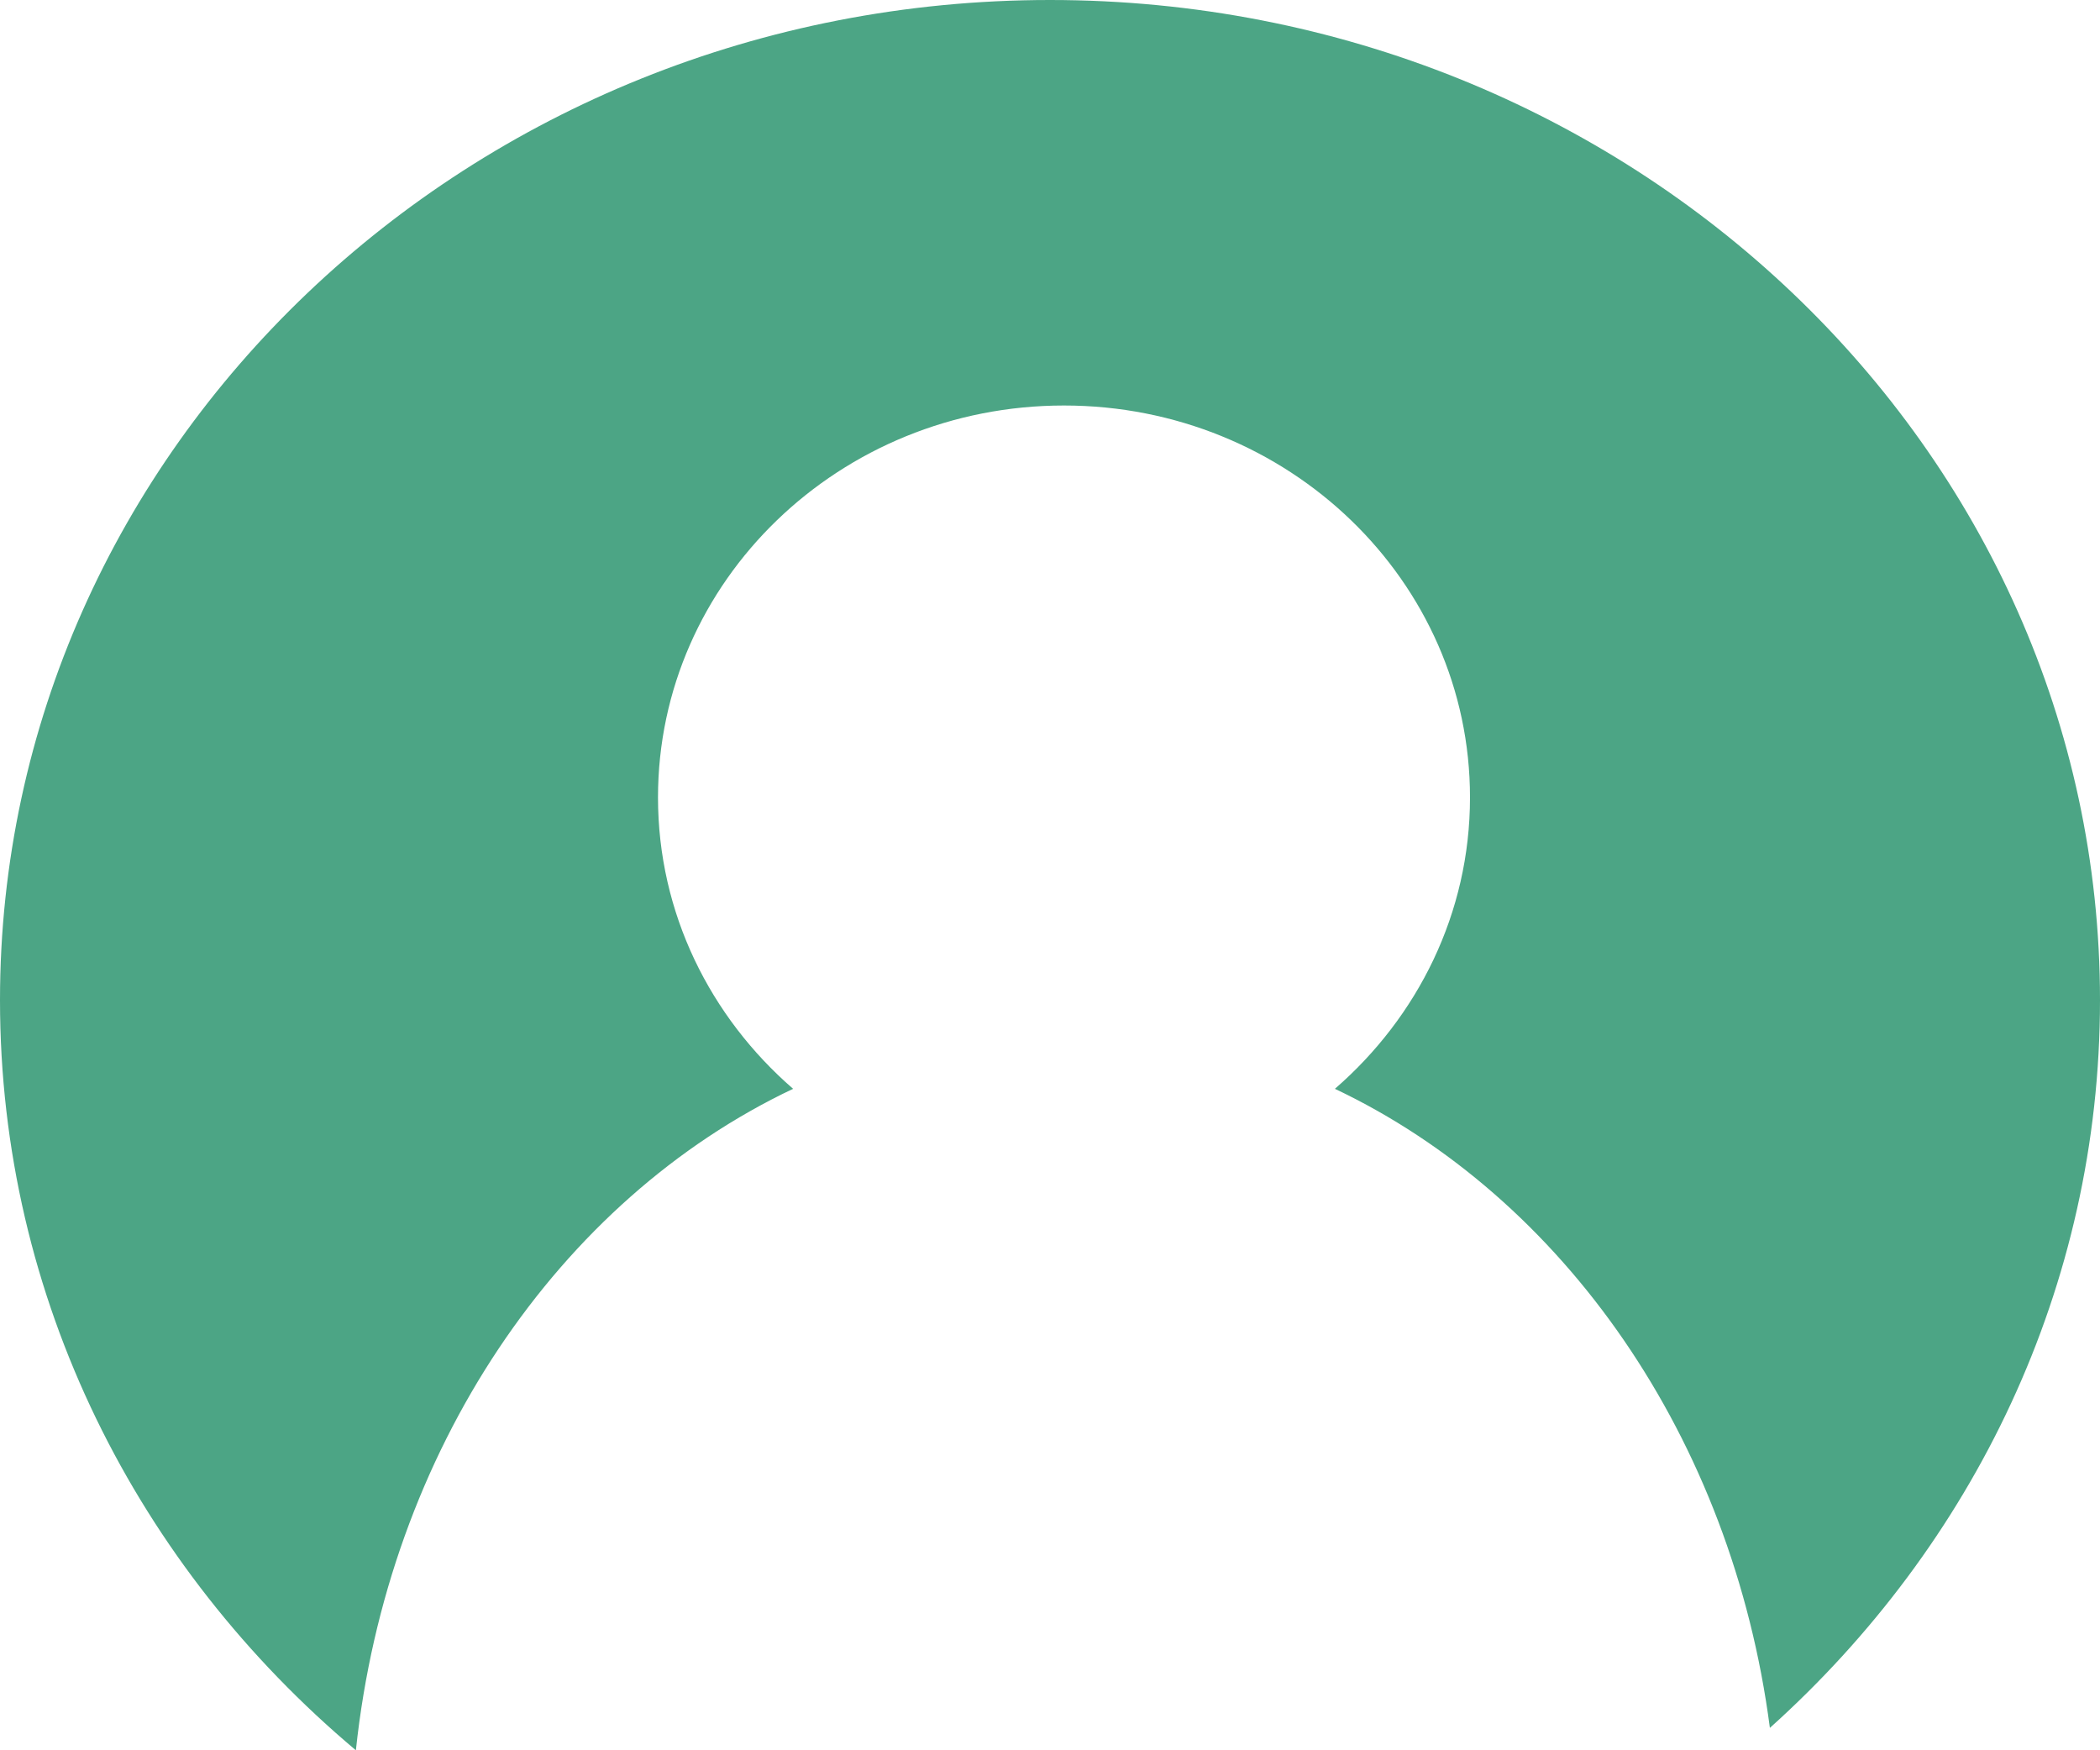 <?xml version="1.0" encoding="UTF-8"?>
<svg width="30px" height="25px" viewBox="0 0 30 25" version="1.1" xmlns="http://www.w3.org/2000/svg" xmlns:xlink="http://www.w3.org/1999/xlink">
    <!-- Generator: Sketch 51.2 (57519) - http://www.bohemiancoding.com/sketch -->
    <title>Fill 10</title>
    <desc>Created with Sketch.</desc>
    <defs></defs>
    <g id="NUMU-Prototype" stroke="none" stroke-width="1" fill="none" fill-rule="evenodd">
        <g id="My-Profile" transform="translate(-173, -629)" fill="#4CA585">
            <g id="Bottom-Navigation" transform="translate(0, 617)">
                <path d="M188,12 C179.716,12 173,18.396 173,26.286 C173,30.554 174.968,34.382 178.084,37 C178.54,32.712 180.987,29.136 184.33,27.552 C183.148,26.527 182.4,25.045 182.4,23.39 C182.4,20.298 184.996,17.792 188.2,17.792 C191.403,17.792 194,20.298 194,23.39 C194,25.045 193.252,26.527 192.07,27.552 C195.33,29.097 197.743,32.534 198.284,36.68 C201.186,34.075 203,30.383 203,26.286 C203,18.396 196.284,12 188,12" id="Fill-10"></path>
            </g>
        </g>
    </g>
</svg>